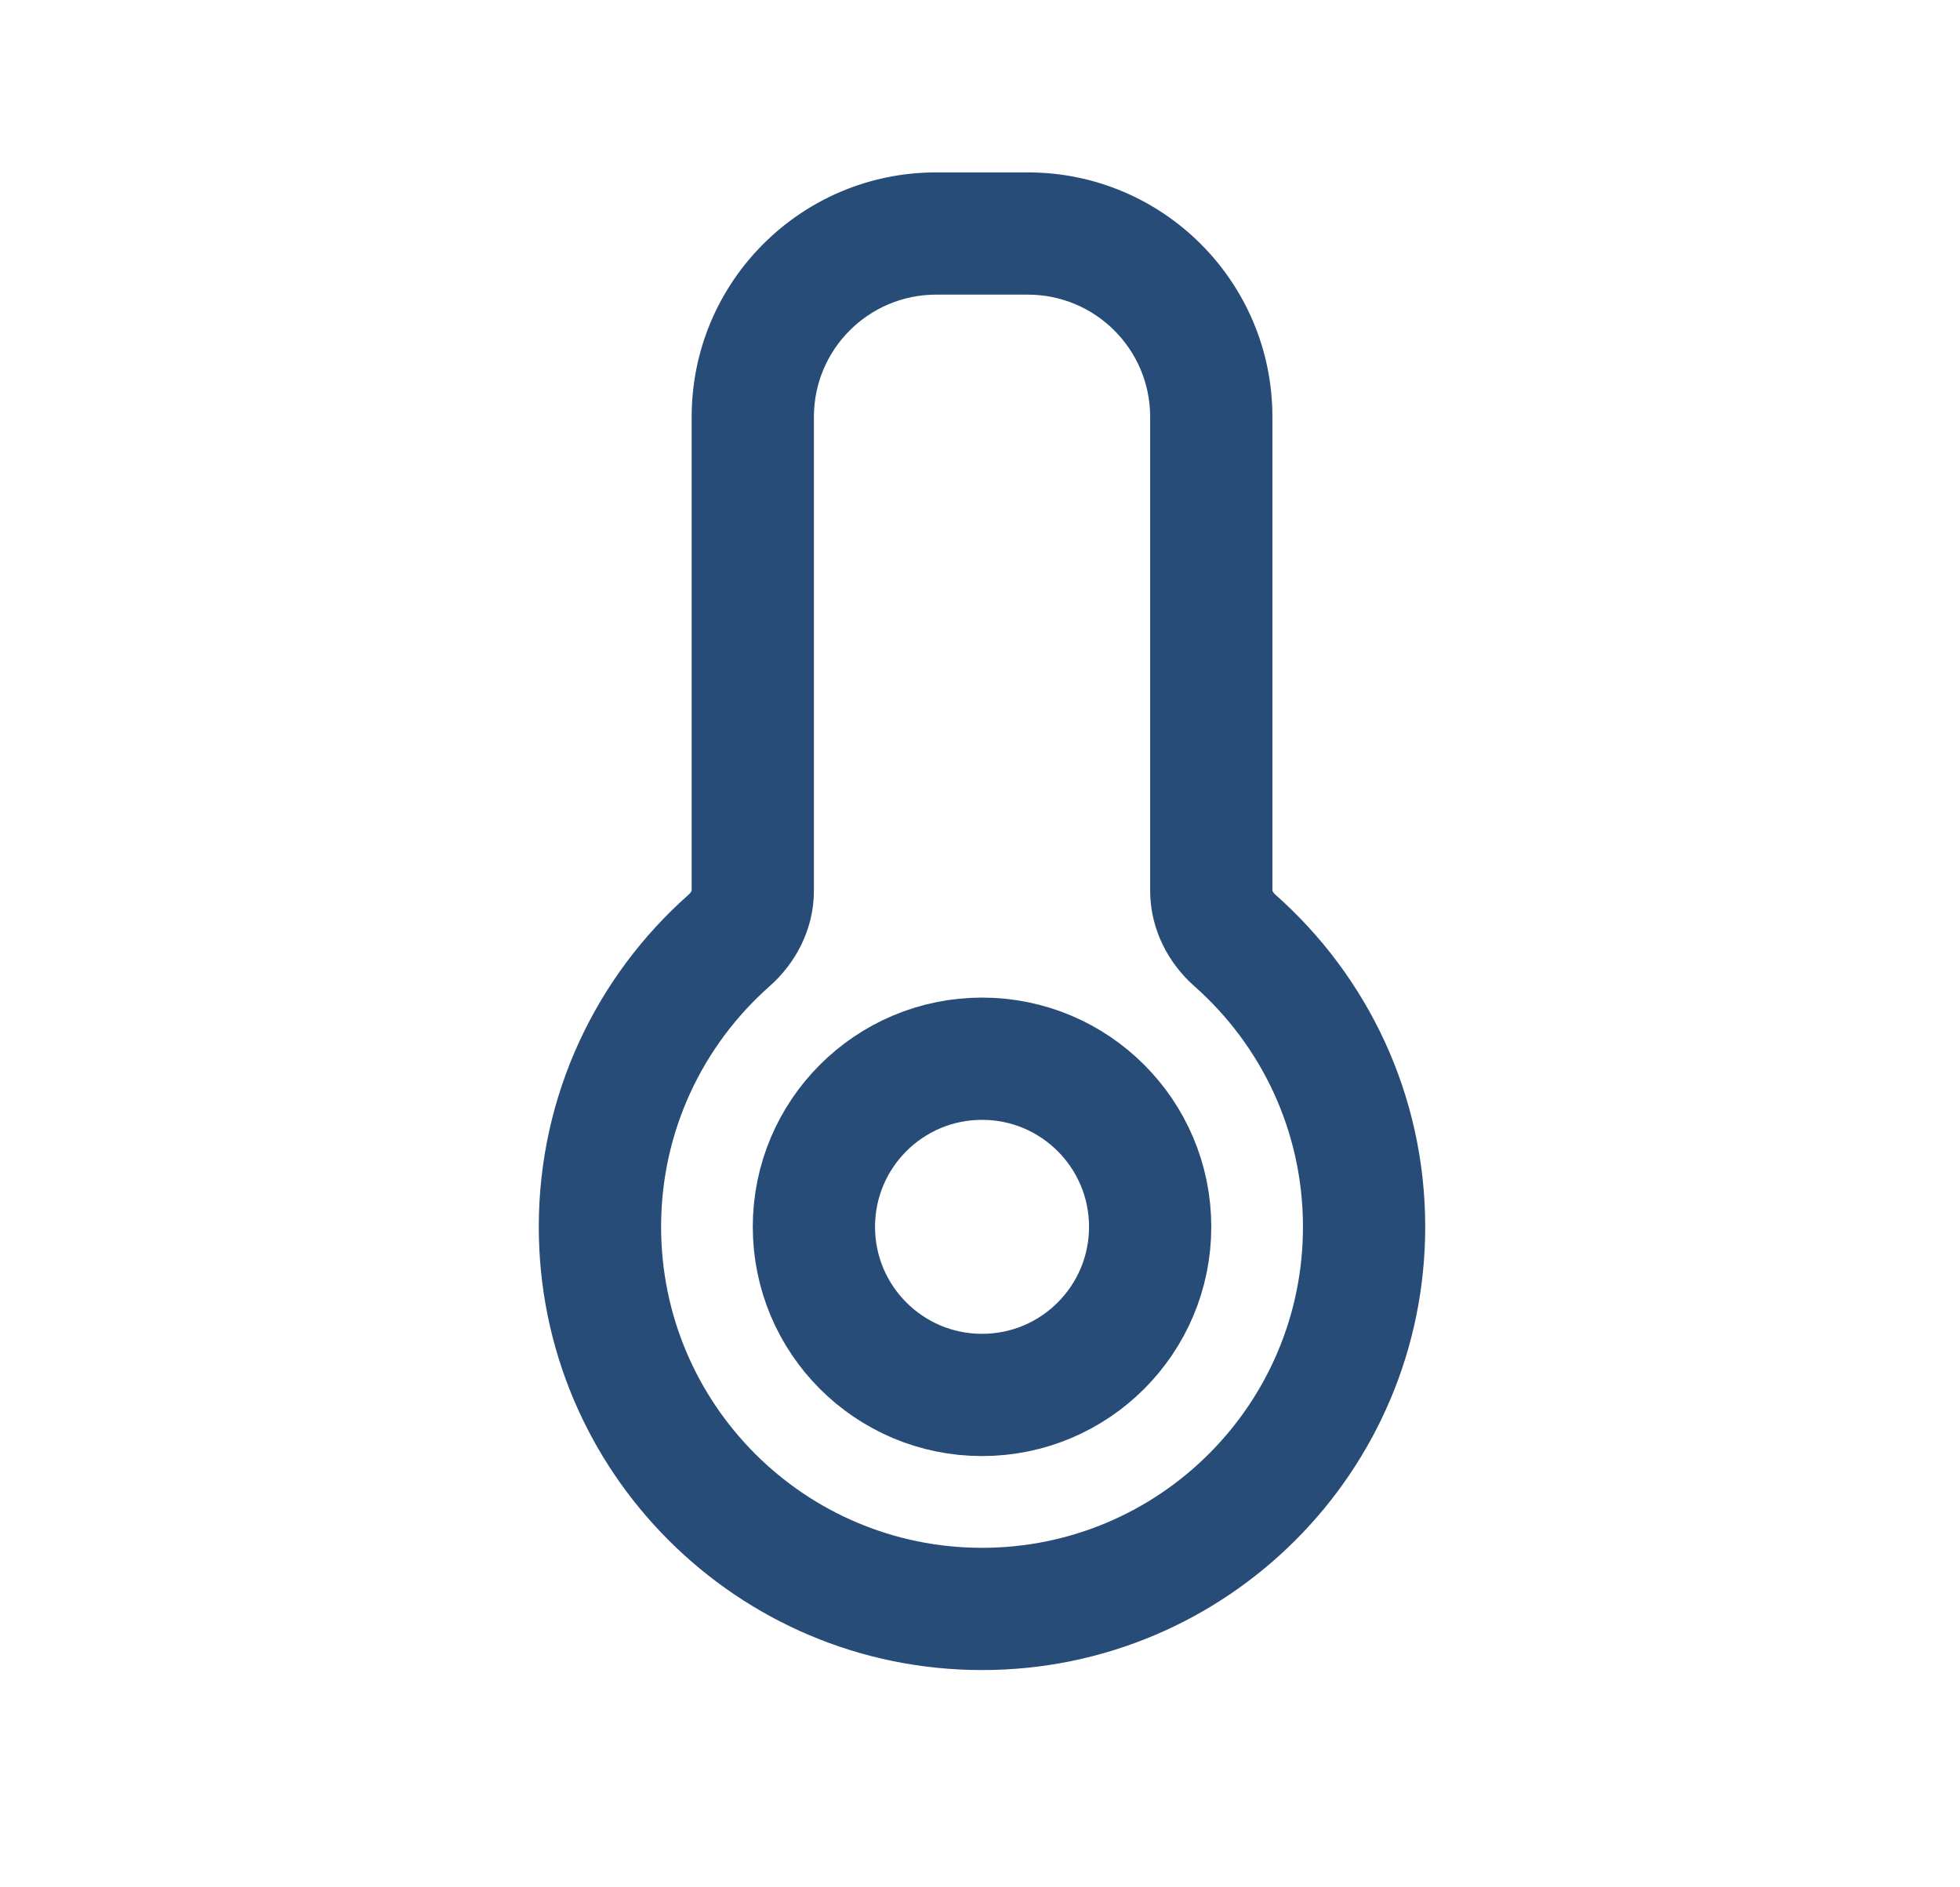 <svg width="27" height="26" viewBox="0 0 27 26" fill="none" xmlns="http://www.w3.org/2000/svg">
<path d="M17.012 12.956L17.569 12.325L17.012 12.956ZM10.044 12.956L9.486 12.325L10.044 12.956ZM11.212 5.743C11.212 4.813 11.966 4.059 12.896 4.059V2.375C11.036 2.375 9.528 3.883 9.528 5.743H11.212ZM11.212 12.27V5.743H9.528V12.27H11.212ZM9.107 16.901C9.107 15.582 9.683 14.399 10.601 13.587L9.486 12.325C8.222 13.443 7.422 15.079 7.422 16.901H9.107ZM13.528 21.323C11.086 21.323 9.107 19.343 9.107 16.901H7.422C7.422 20.273 10.156 23.007 13.528 23.007V21.323ZM17.949 16.901C17.949 19.343 15.97 21.323 13.528 21.323V23.007C16.9 23.007 19.633 20.273 19.633 16.901H17.949ZM16.454 13.587C17.372 14.398 17.949 15.582 17.949 16.901H19.633C19.633 15.079 18.834 13.443 17.569 12.325L16.454 13.587ZM15.844 5.743V12.27H17.528V5.743H15.844ZM14.159 4.059C15.089 4.059 15.844 4.813 15.844 5.743H17.528C17.528 3.883 16.02 2.375 14.159 2.375V4.059ZM12.896 4.059H14.159V2.375H12.896V4.059ZM17.569 12.325C17.549 12.307 17.537 12.29 17.532 12.278C17.526 12.268 17.528 12.265 17.528 12.27H15.844C15.844 12.81 16.102 13.276 16.454 13.587L17.569 12.325ZM9.528 12.27C9.528 12.265 9.529 12.268 9.524 12.278C9.518 12.29 9.507 12.307 9.486 12.325L10.601 13.587C10.953 13.276 11.212 12.811 11.212 12.27H9.528Z" fill="#274C77"/>
<circle cx="13.528" cy="16.901" r="2.316" stroke="#274C77" stroke-width="1.684"/>
</svg>
